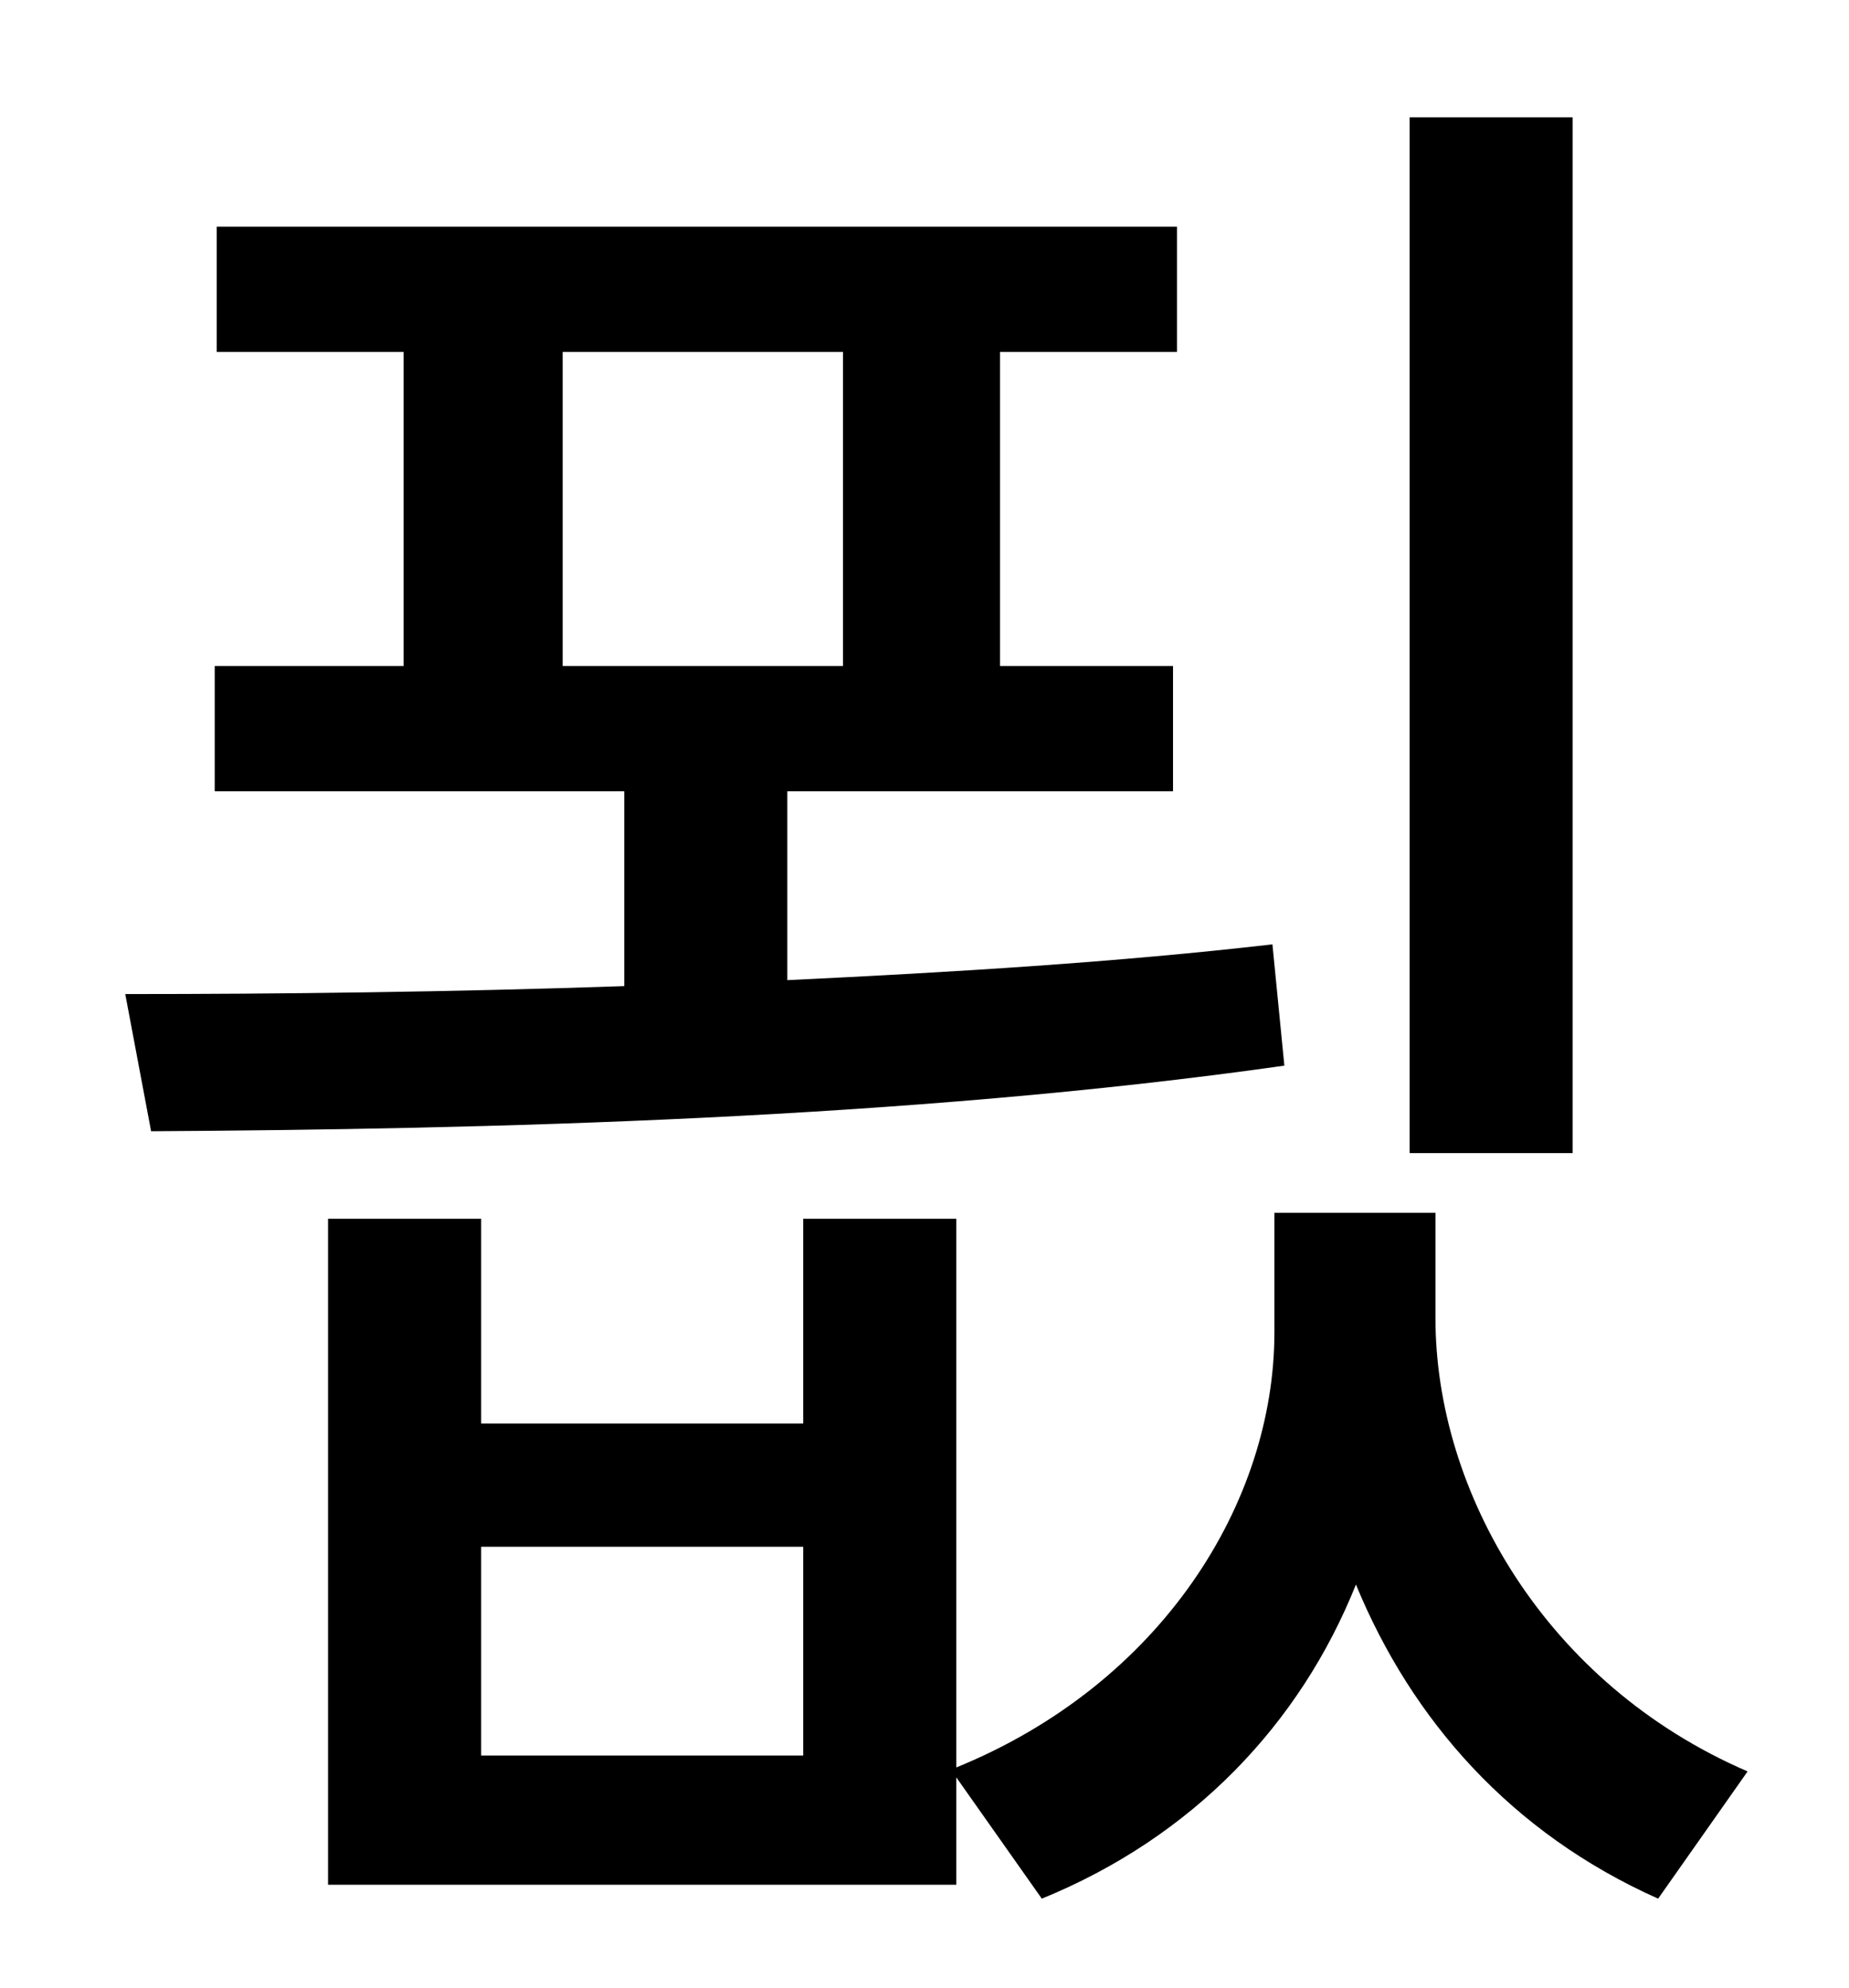 <?xml version="1.0" standalone="no"?>
<!DOCTYPE svg PUBLIC "-//W3C//DTD SVG 1.1//EN" "http://www.w3.org/Graphics/SVG/1.1/DTD/svg11.dtd" >
<svg xmlns="http://www.w3.org/2000/svg" xmlns:xlink="http://www.w3.org/1999/xlink" version="1.1" viewBox="-10 0 930 1000">
   <path fill="currentColor"
d="M781 59v521h-82v-521h82zM273 177v158h141v-158h-141zM630 475l6 61c-190 27 -402 32 -570 33l-13 -69c77 0 164 -1 251 -4v-98h-206v-63h95v-158h-94v-63h483v63h-89v158h87v63h-194v95c84 -4 166 -9 244 -18zM394 883v-105h-162v105h162zM712 610v53
c0 87 55 184 157 228l-45 64c-74 -33 -124 -90 -152 -158c-28 70 -82 127 -158 158l-43 -61v54h-316v-335h77v103h162v-103h77v276c103 -42 160 -133 160 -219v-60h81z" />
</svg>
